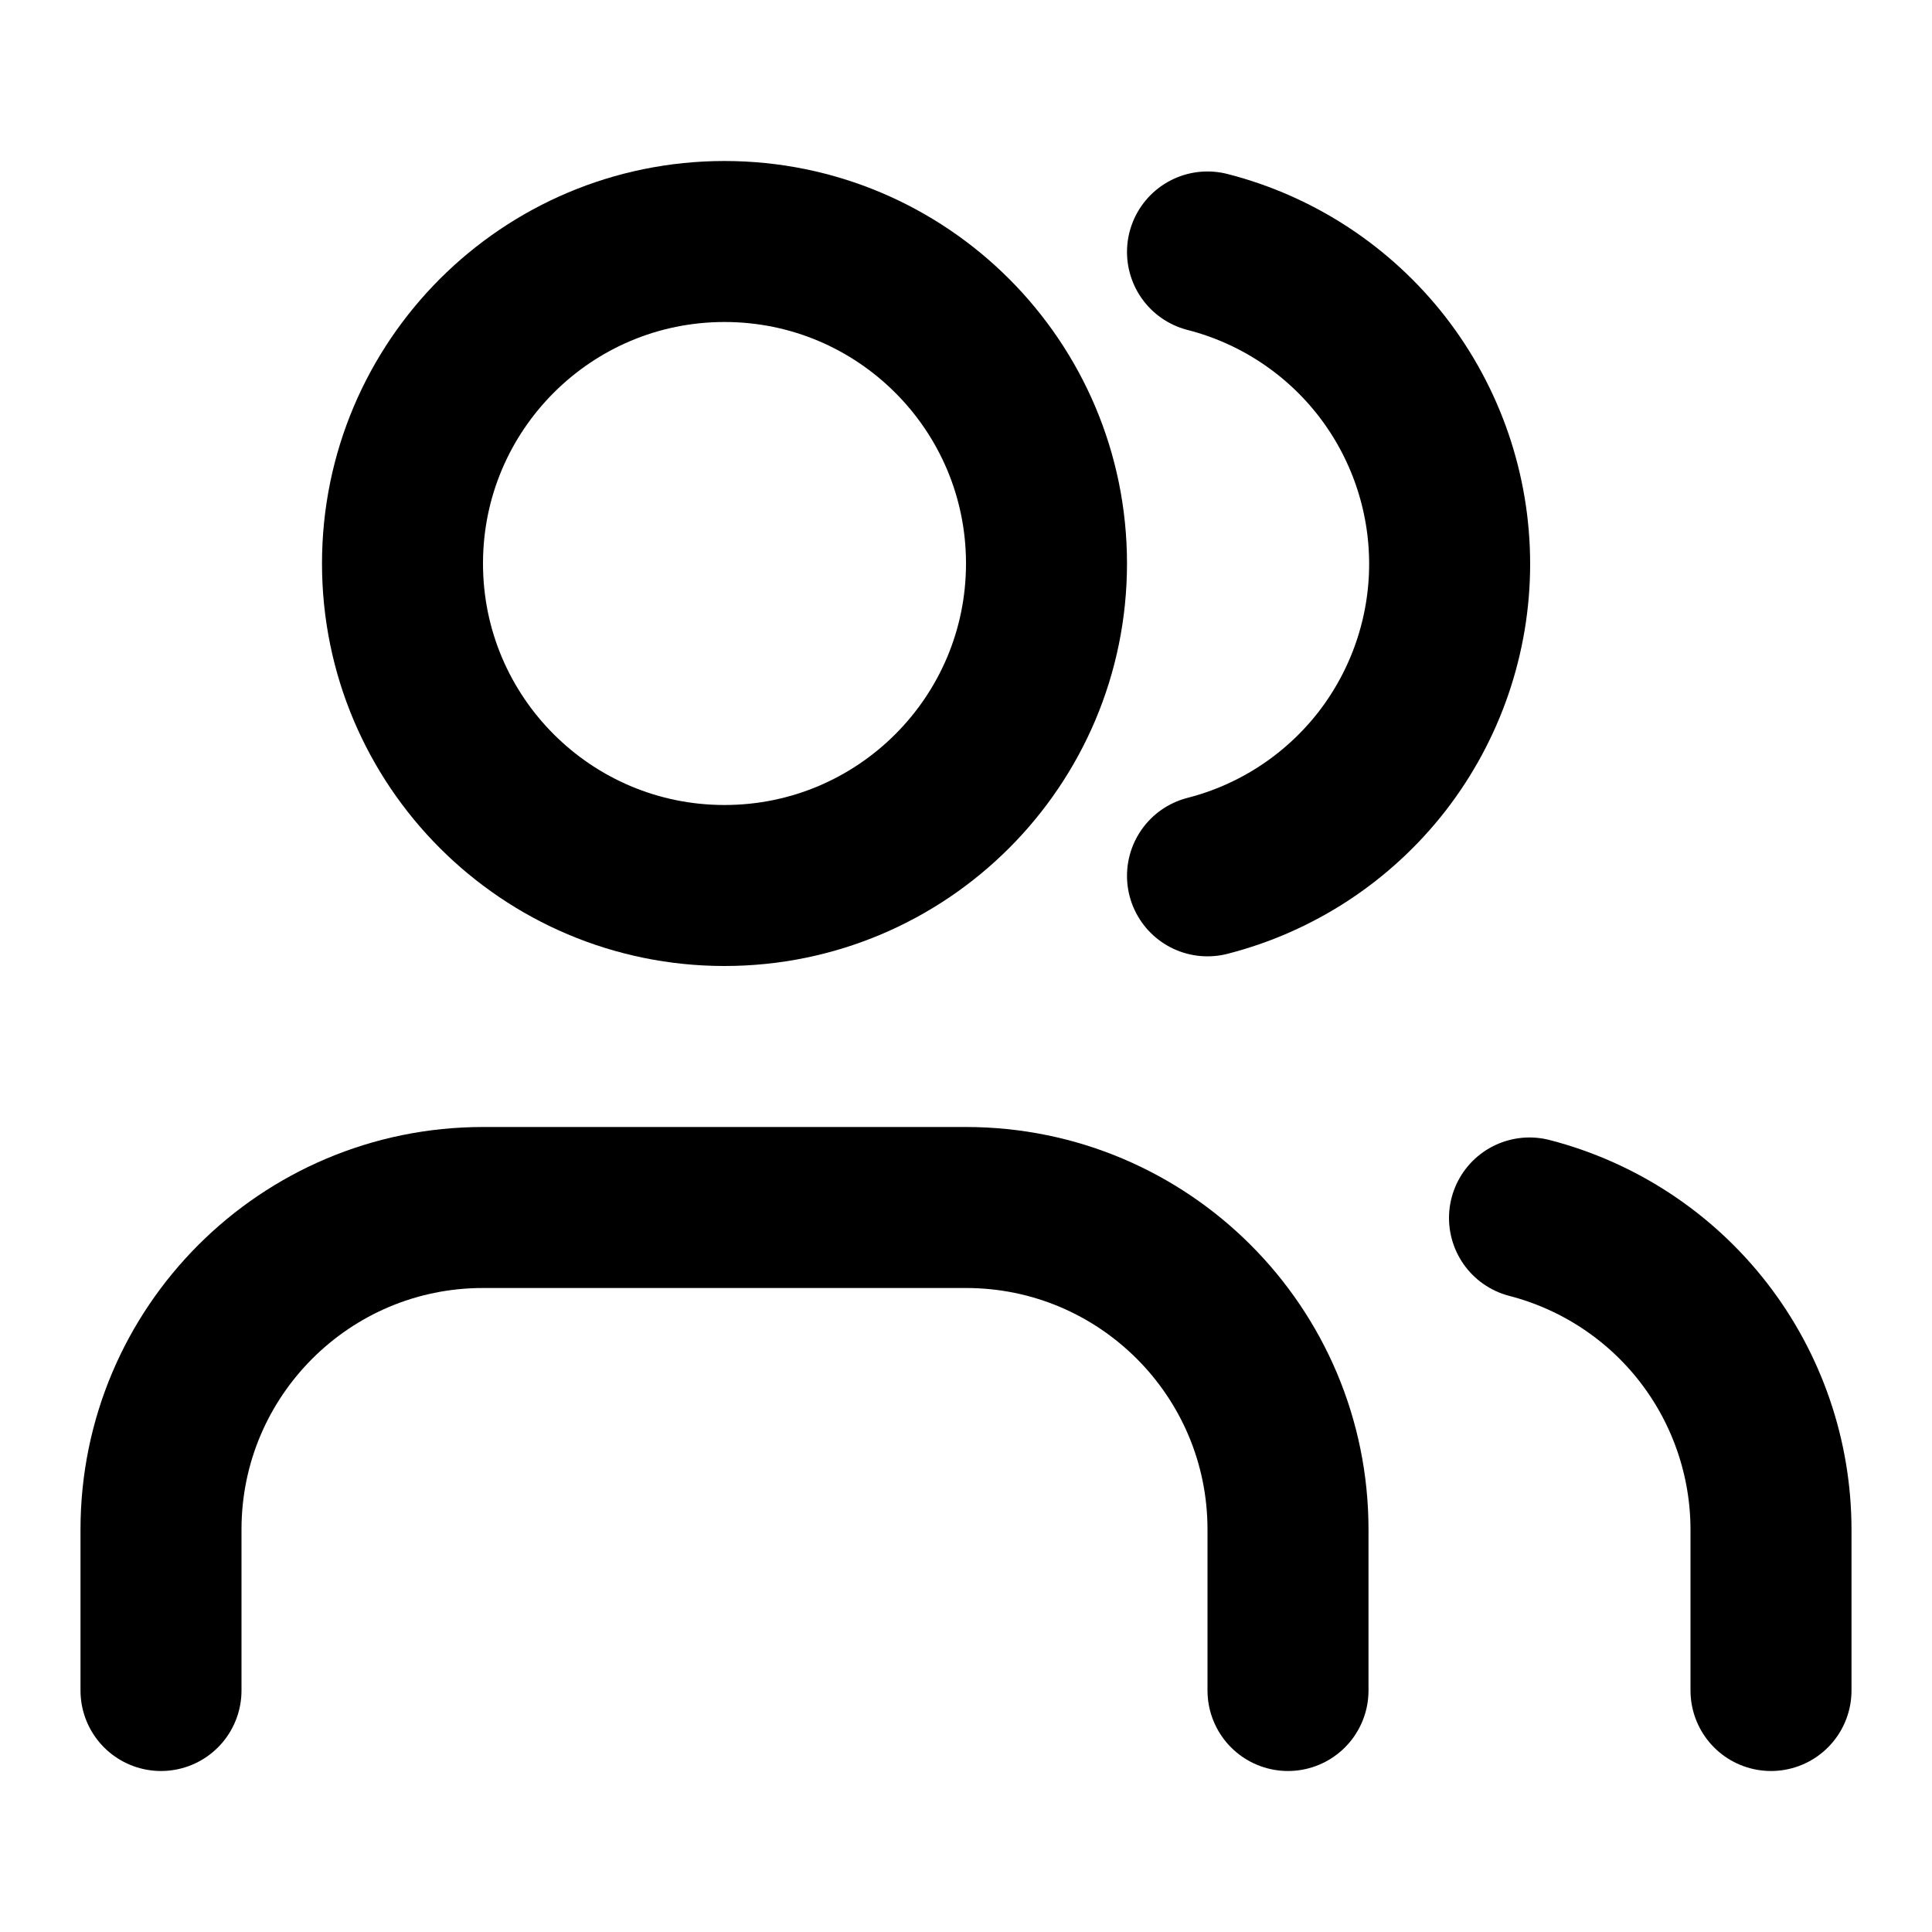 <svg
	width="24"
	height="24"
	viewBox="0 0 24 24"
	fill="none"
	xmlns="http://www.w3.org/2000/svg"
>
	<g class="oi-users">
		<path
			class="oi-vector"
			d="M22 21V19C21.999 18.114 21.704 17.253 21.161 16.552C20.618 15.852 19.858 15.352 19 15.13"
			stroke="black"
			stroke-width="2"
			stroke-linecap="round"
		/>
		<path
			class="oi-vector"
			d="M15 3.13C15.86 3.35 16.623 3.851 17.168 4.552C17.712 5.254 18.008 6.117 18.008 7.005C18.008 7.893 17.712 8.756 17.168 9.458C16.623 10.159 15.86 10.66 15 10.88"
			stroke="black"
			stroke-width="2"
			stroke-linecap="round"
		/>
		<path
			class="oi-ellipse"
			d="M9 11C11.209 11 13 9.209 13 7C13 4.791 11.209 3 9 3C6.791 3 5 4.791 5 7C5 9.209 6.791 11 9 11Z"
			stroke="black"
			stroke-width="2"
			stroke-linecap="round"
			stroke-linejoin="round"
		/>
		<path
			class="oi-vector"
			d="M16 21V19C16 16.791 14.209 15 12 15H6C3.791 15 2 16.791 2 19V21"
			stroke="black"
			stroke-width="2"
			stroke-linecap="round"
		/>
	</g>
</svg>